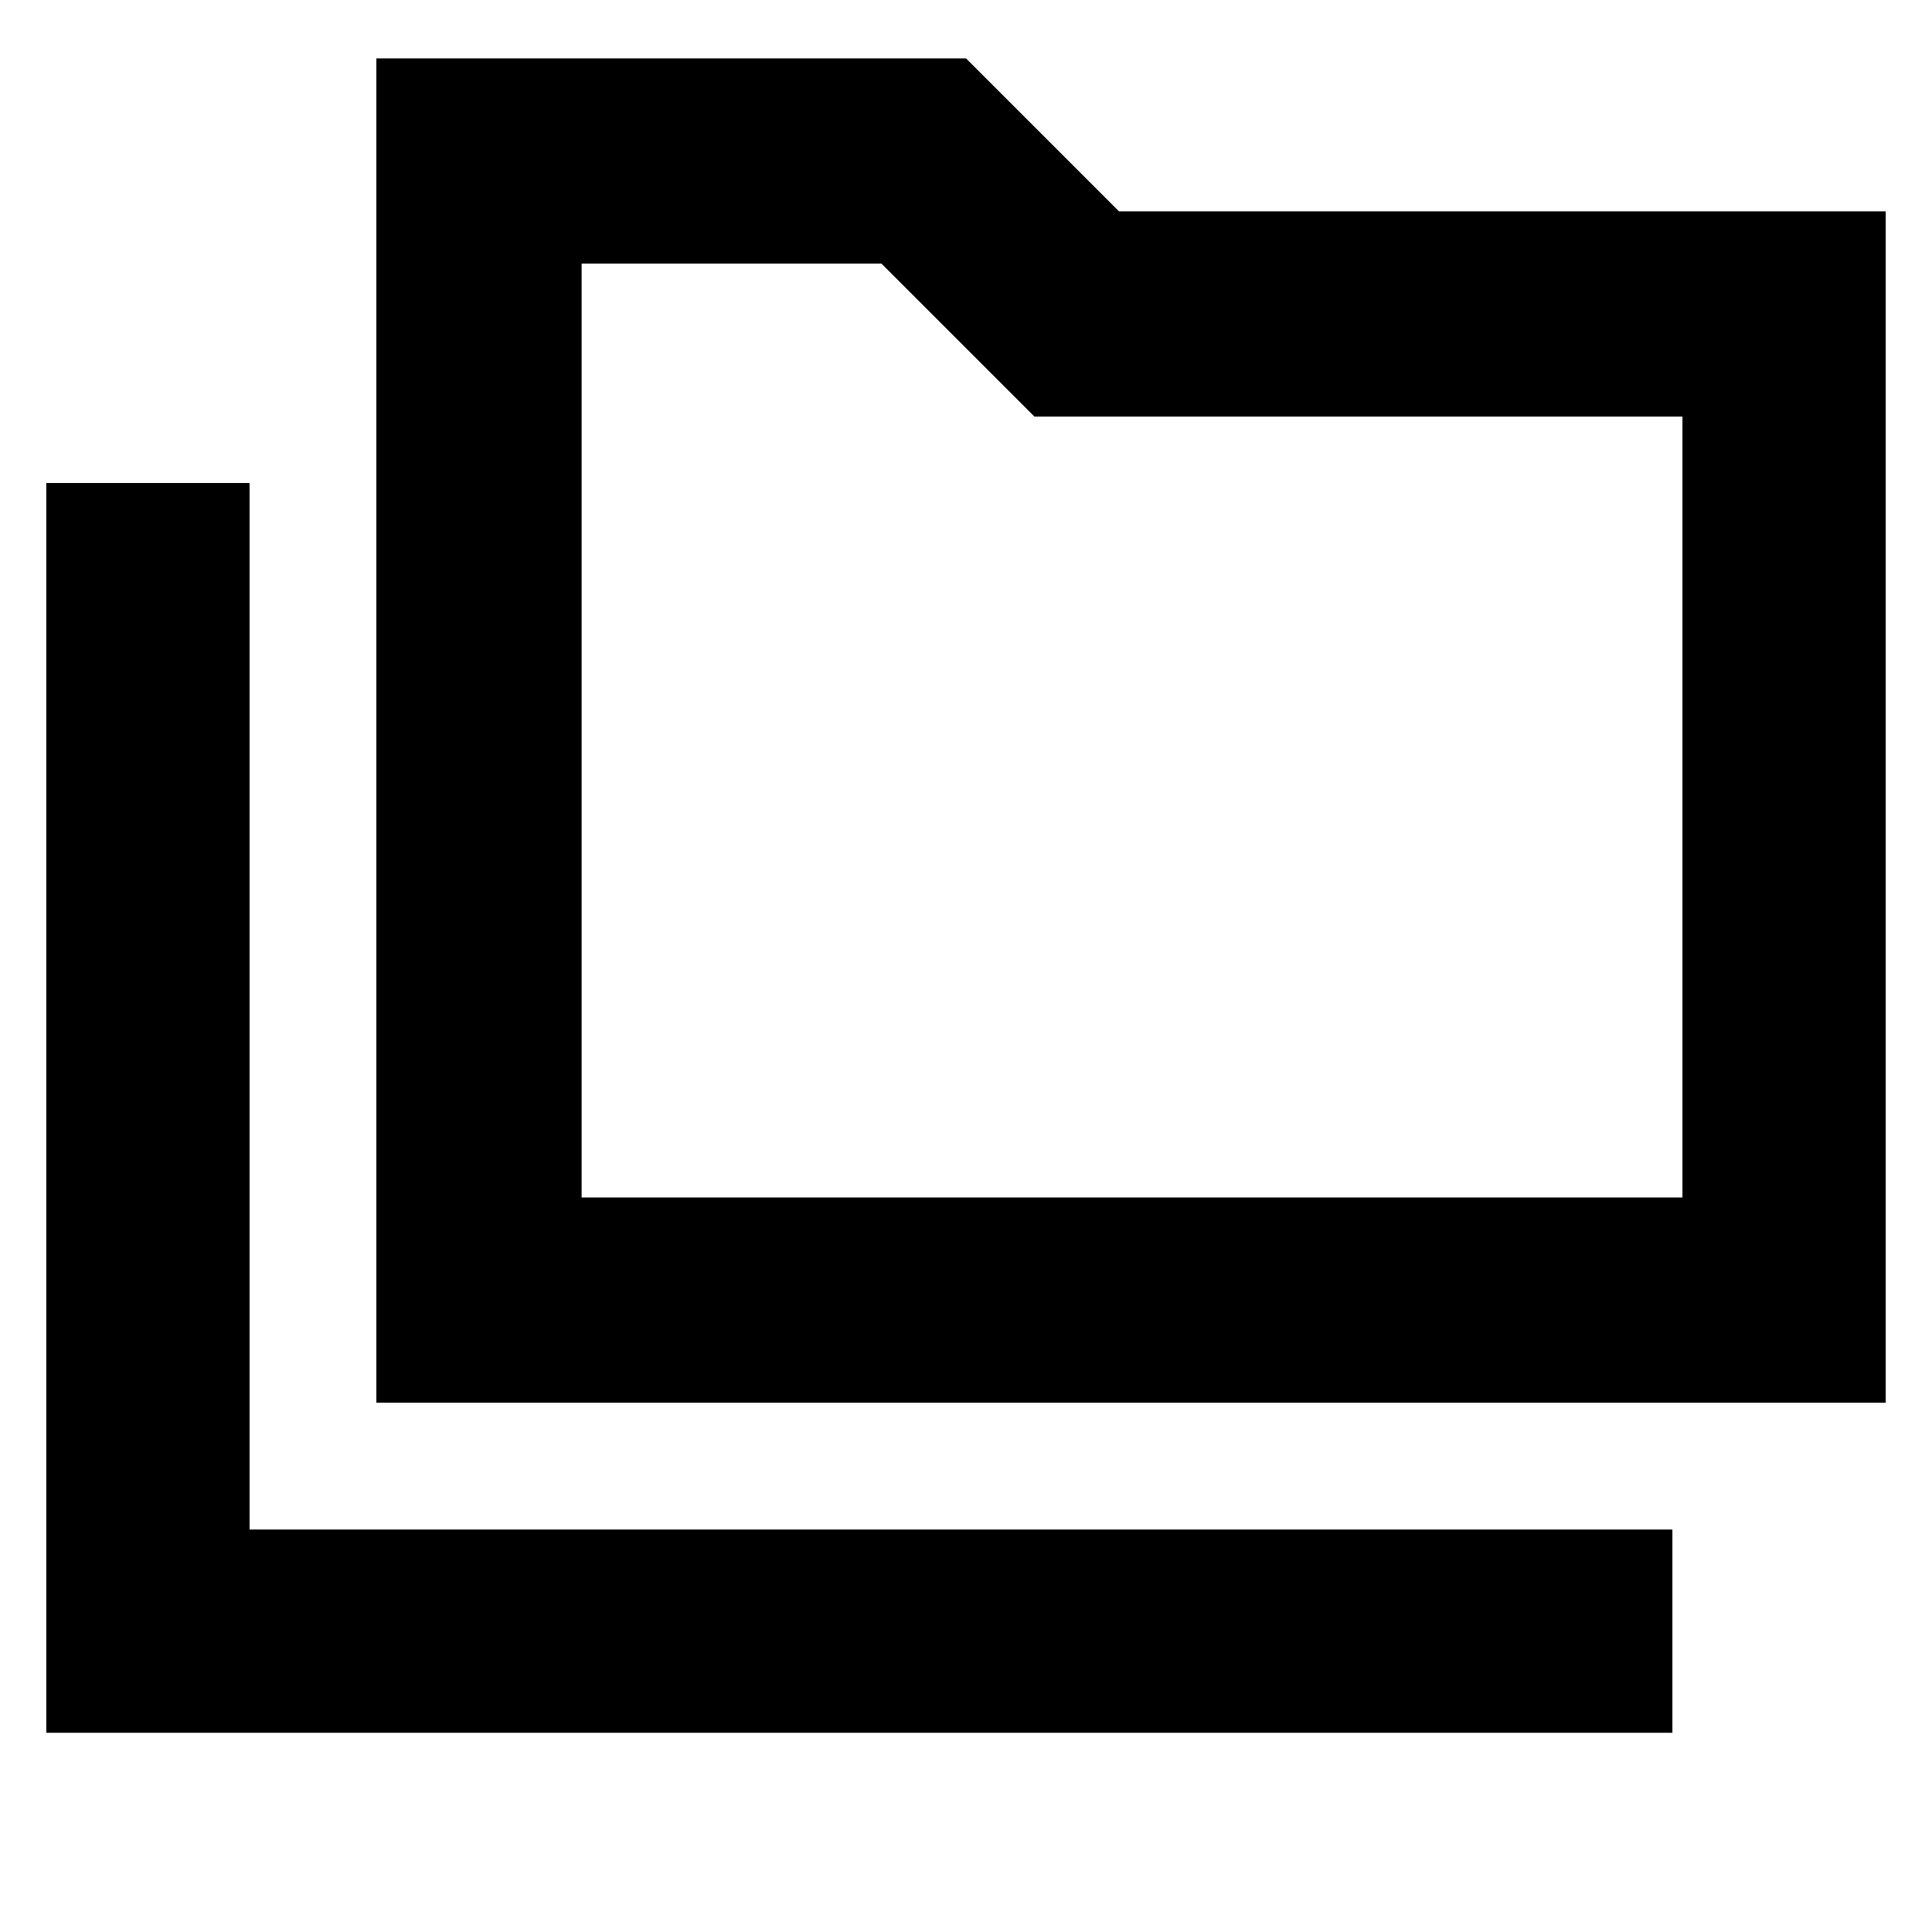 <svg xmlns="http://www.w3.org/2000/svg" height="40" width="40"><path d="M.958 35.875V10h4.209v21.667h29.458v4.208Zm6.834-6.833V1.208H20l3.167 3.167h15.875v24.667Zm4.25-4.25h22.791V8.625H21.417L18.25 5.458h-6.208Zm0 0V5.458 24.792Z"/></svg>